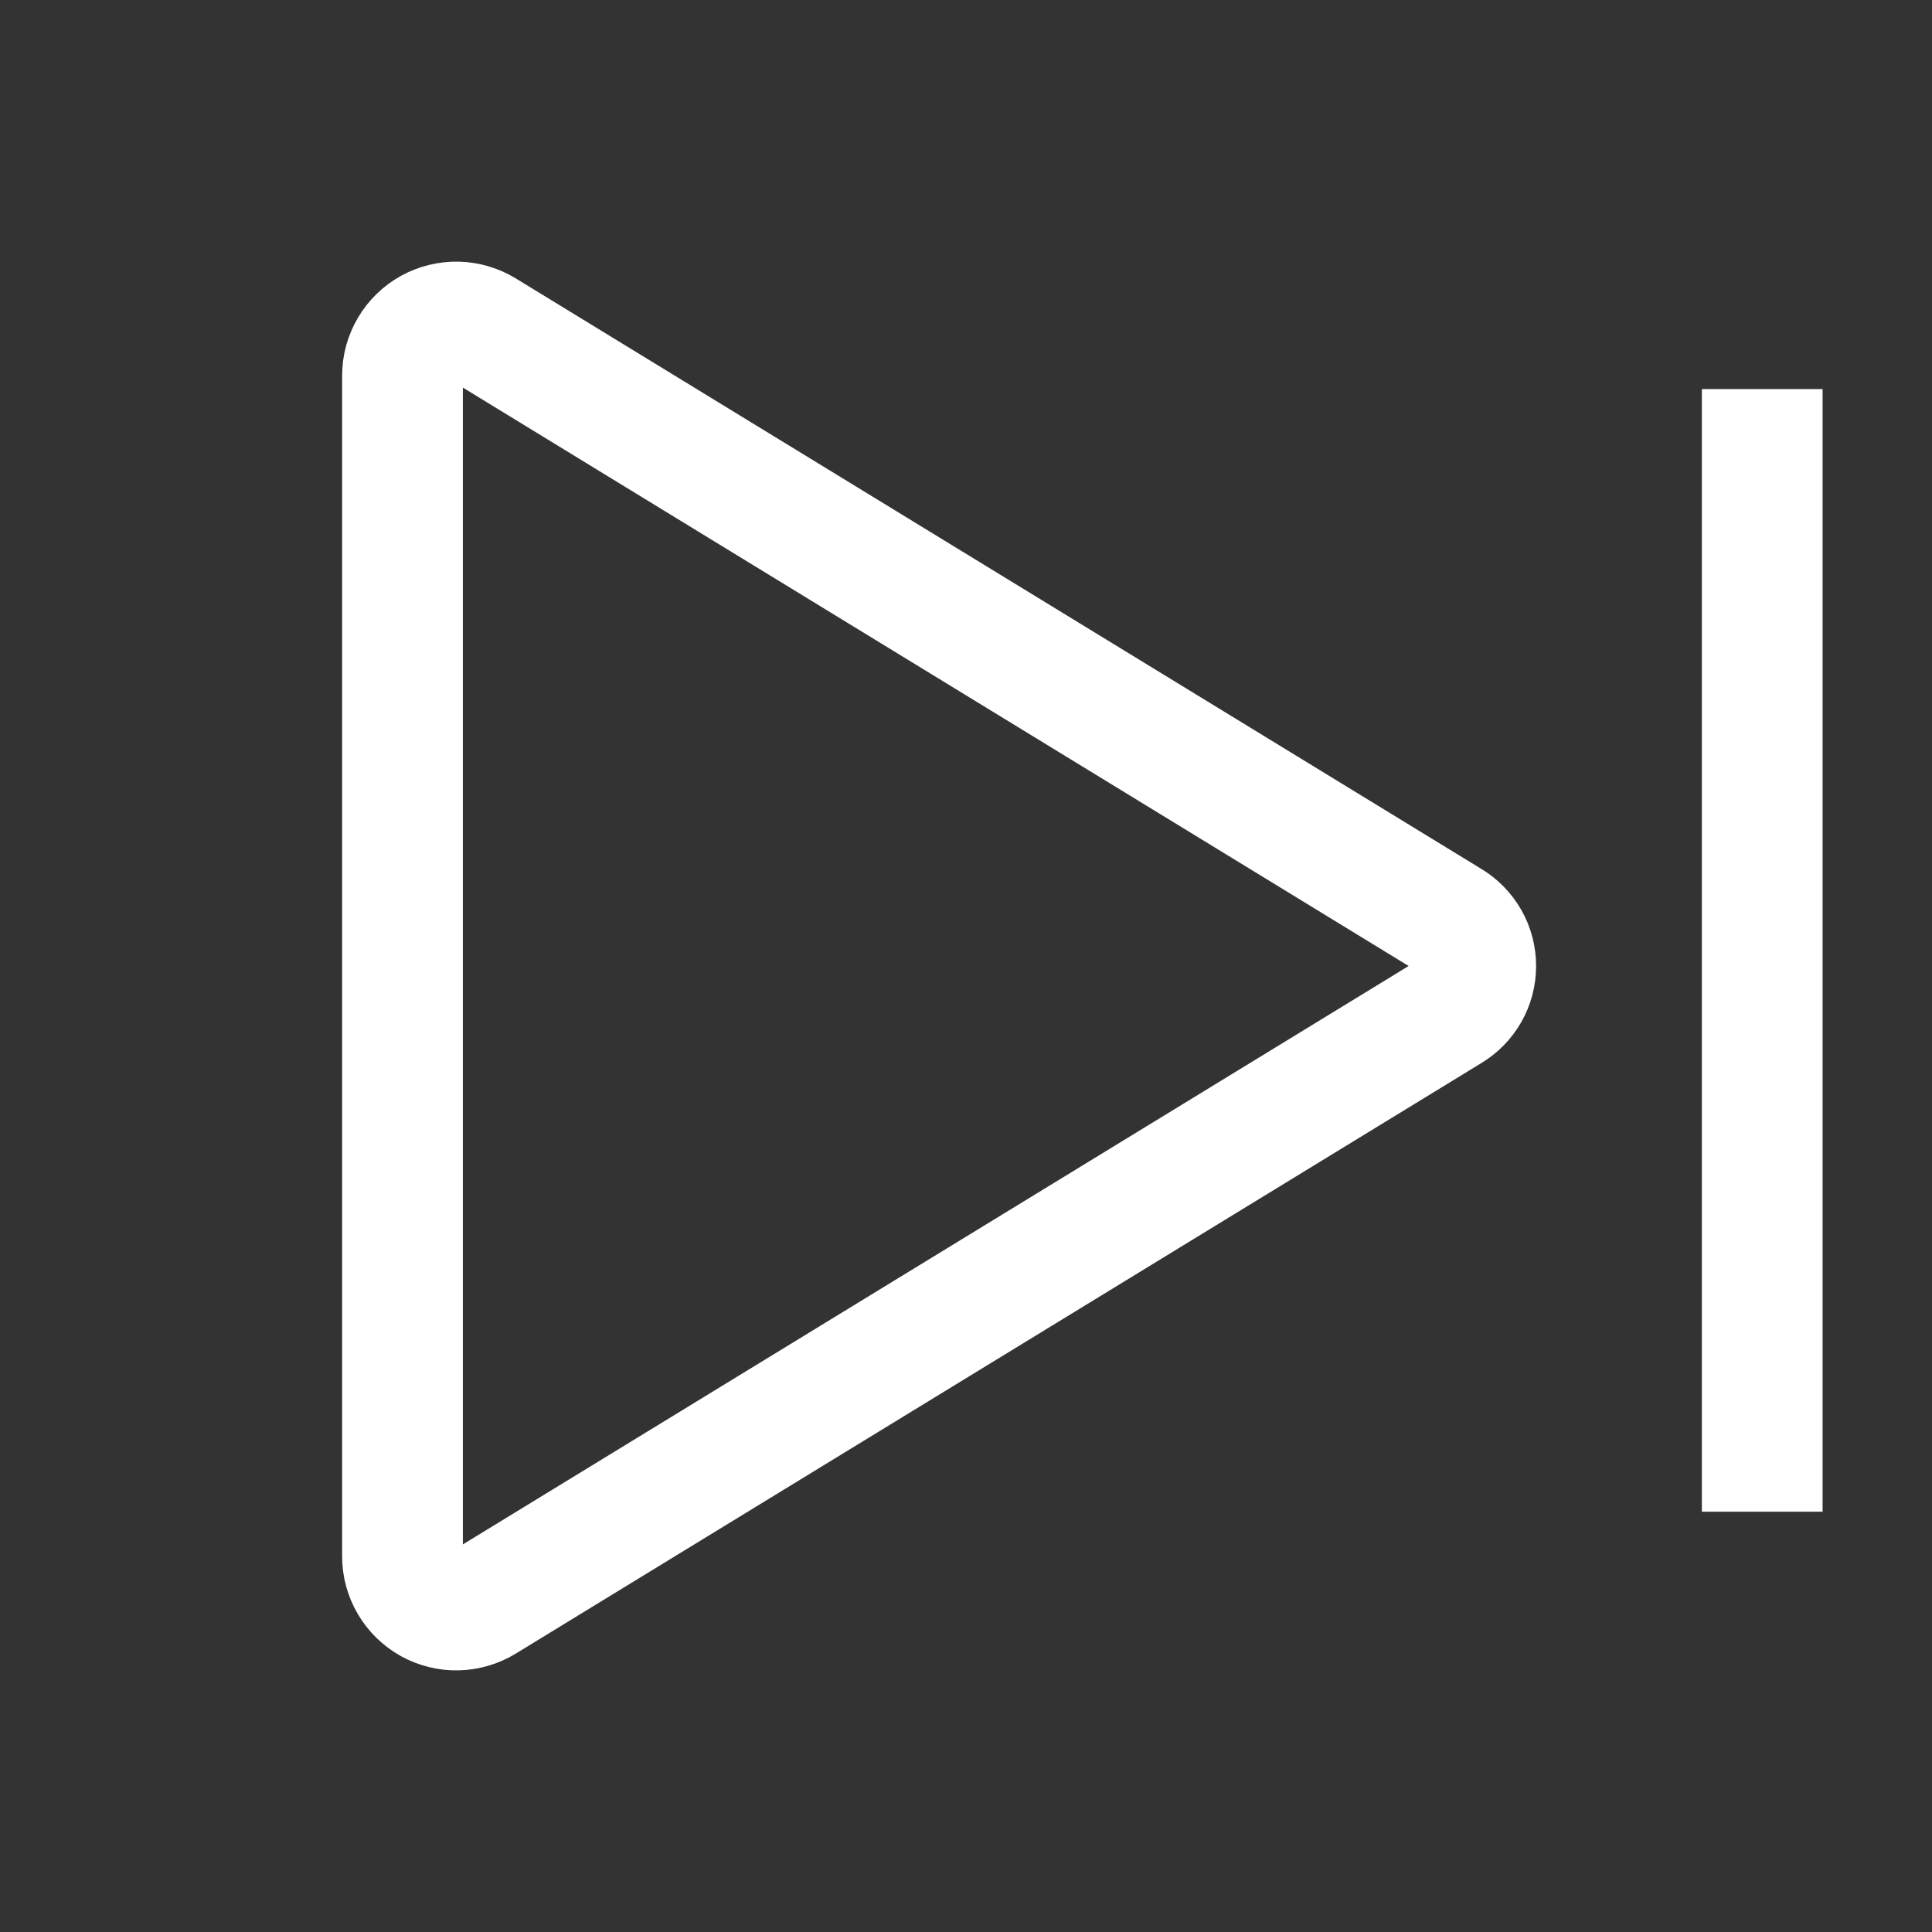 <svg width="24" height="24" viewBox="0 0 24 24" fill="none" xmlns="http://www.w3.org/2000/svg">
<rect x="0" y="0" width="24" height="24" fill="#333333" stroke="none"/>
<path d="M18.009 11.433L6.017 4.099C5.916 4.037 5.8 4.003 5.681 4C5.563 3.998 5.446 4.027 5.342 4.084C5.239 4.142 5.152 4.226 5.092 4.329C5.032 4.431 5 4.547 5 4.666V19.334C5 19.453 5.032 19.569 5.092 19.671C5.152 19.773 5.239 19.858 5.342 19.916C5.446 19.973 5.563 20.003 5.681 20C5.8 19.997 5.916 19.963 6.017 19.901L18.009 12.567C18.108 12.508 18.189 12.426 18.246 12.326C18.303 12.227 18.332 12.114 18.332 12C18.332 11.886 18.303 11.773 18.246 11.674C18.189 11.574 18.108 11.492 18.009 11.433V11.433Z" stroke="white" stroke-width="1.5" stroke-linecap="round" stroke-linejoin="round"/>
<path d="M21.891 5.583V18.029" stroke="white" stroke-width="1.5" stroke-linecap="square" stroke-linejoin="round"/>
</svg>
